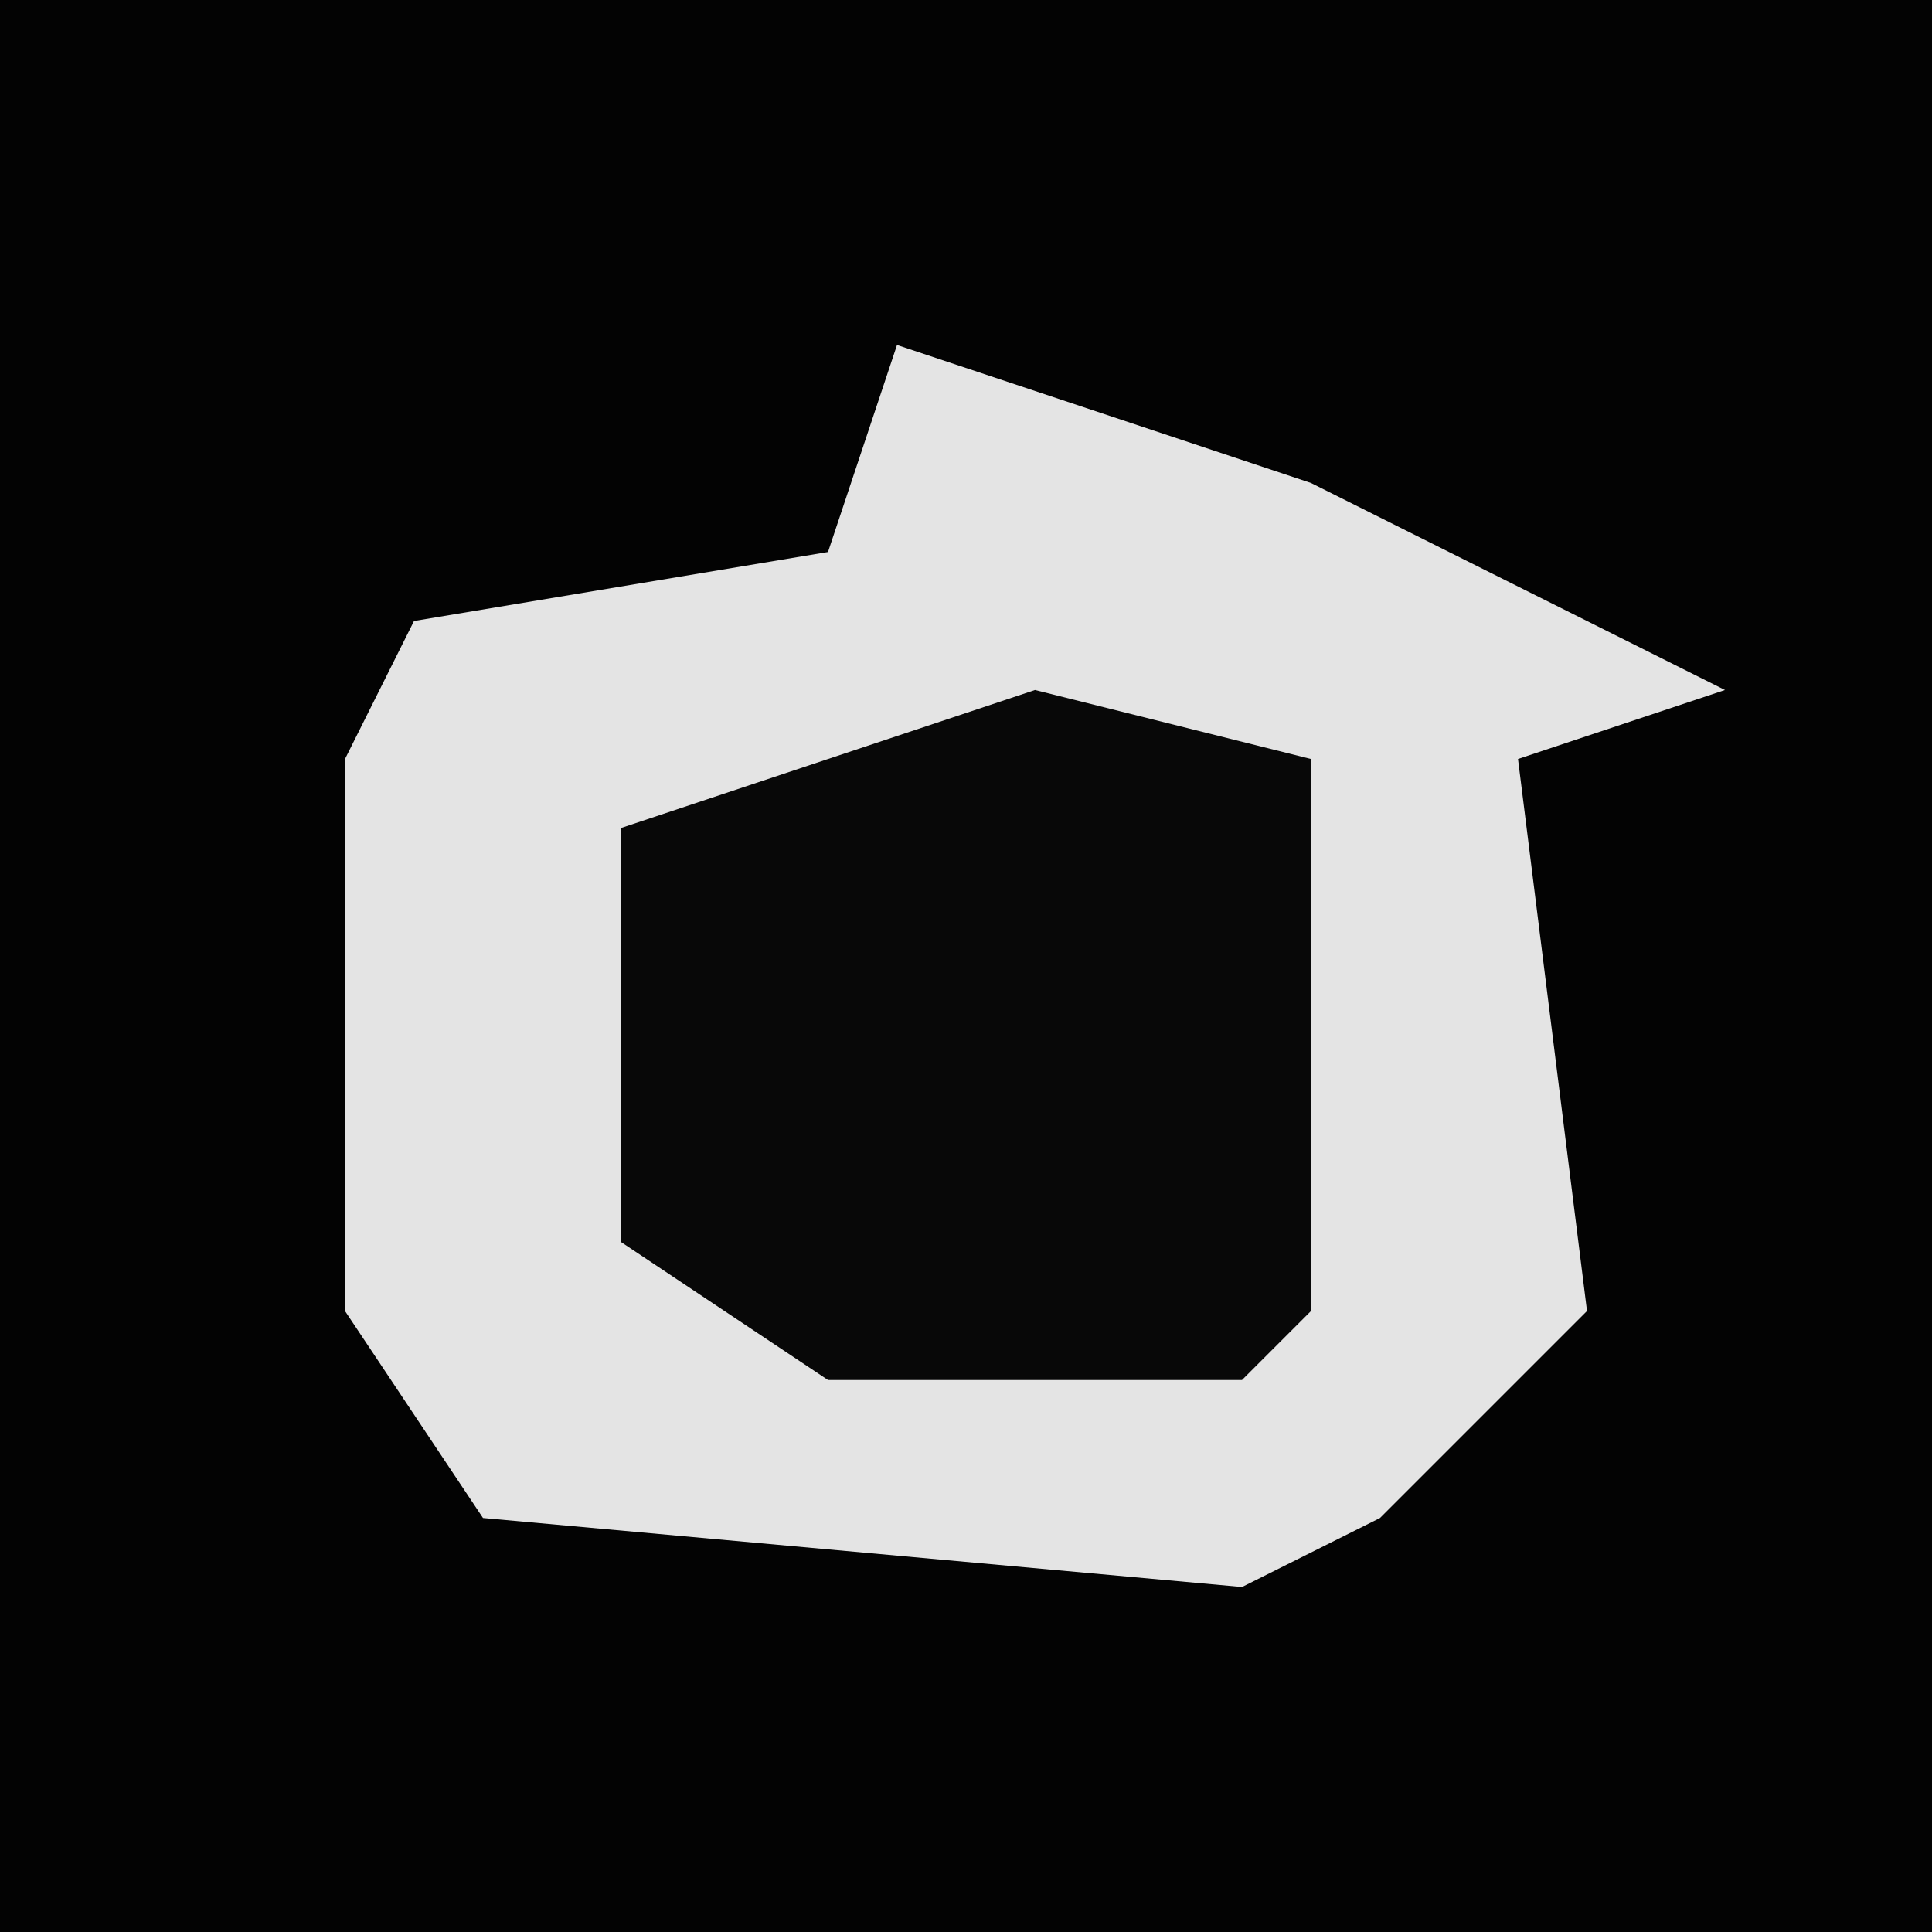 <?xml version="1.0" encoding="UTF-8"?>
<svg version="1.1" xmlns="http://www.w3.org/2000/svg" width="28" height="28">
<path d="M0,0 L28,0 L28,28 L0,28 Z " fill="#030303" transform="translate(0,0)"/>
<path d="M0,0 L6,2 L12,5 L9,6 L10,14 L7,17 L5,18 L-6,17 L-8,14 L-8,6 L-7,4 L-1,3 Z " fill="#E4E4E4" transform="translate(13,5)"/>
<path d="M0,0 L4,1 L4,9 L3,10 L-3,10 L-6,8 L-6,2 Z " fill="#080808" transform="translate(15,10)"/>
</svg>

